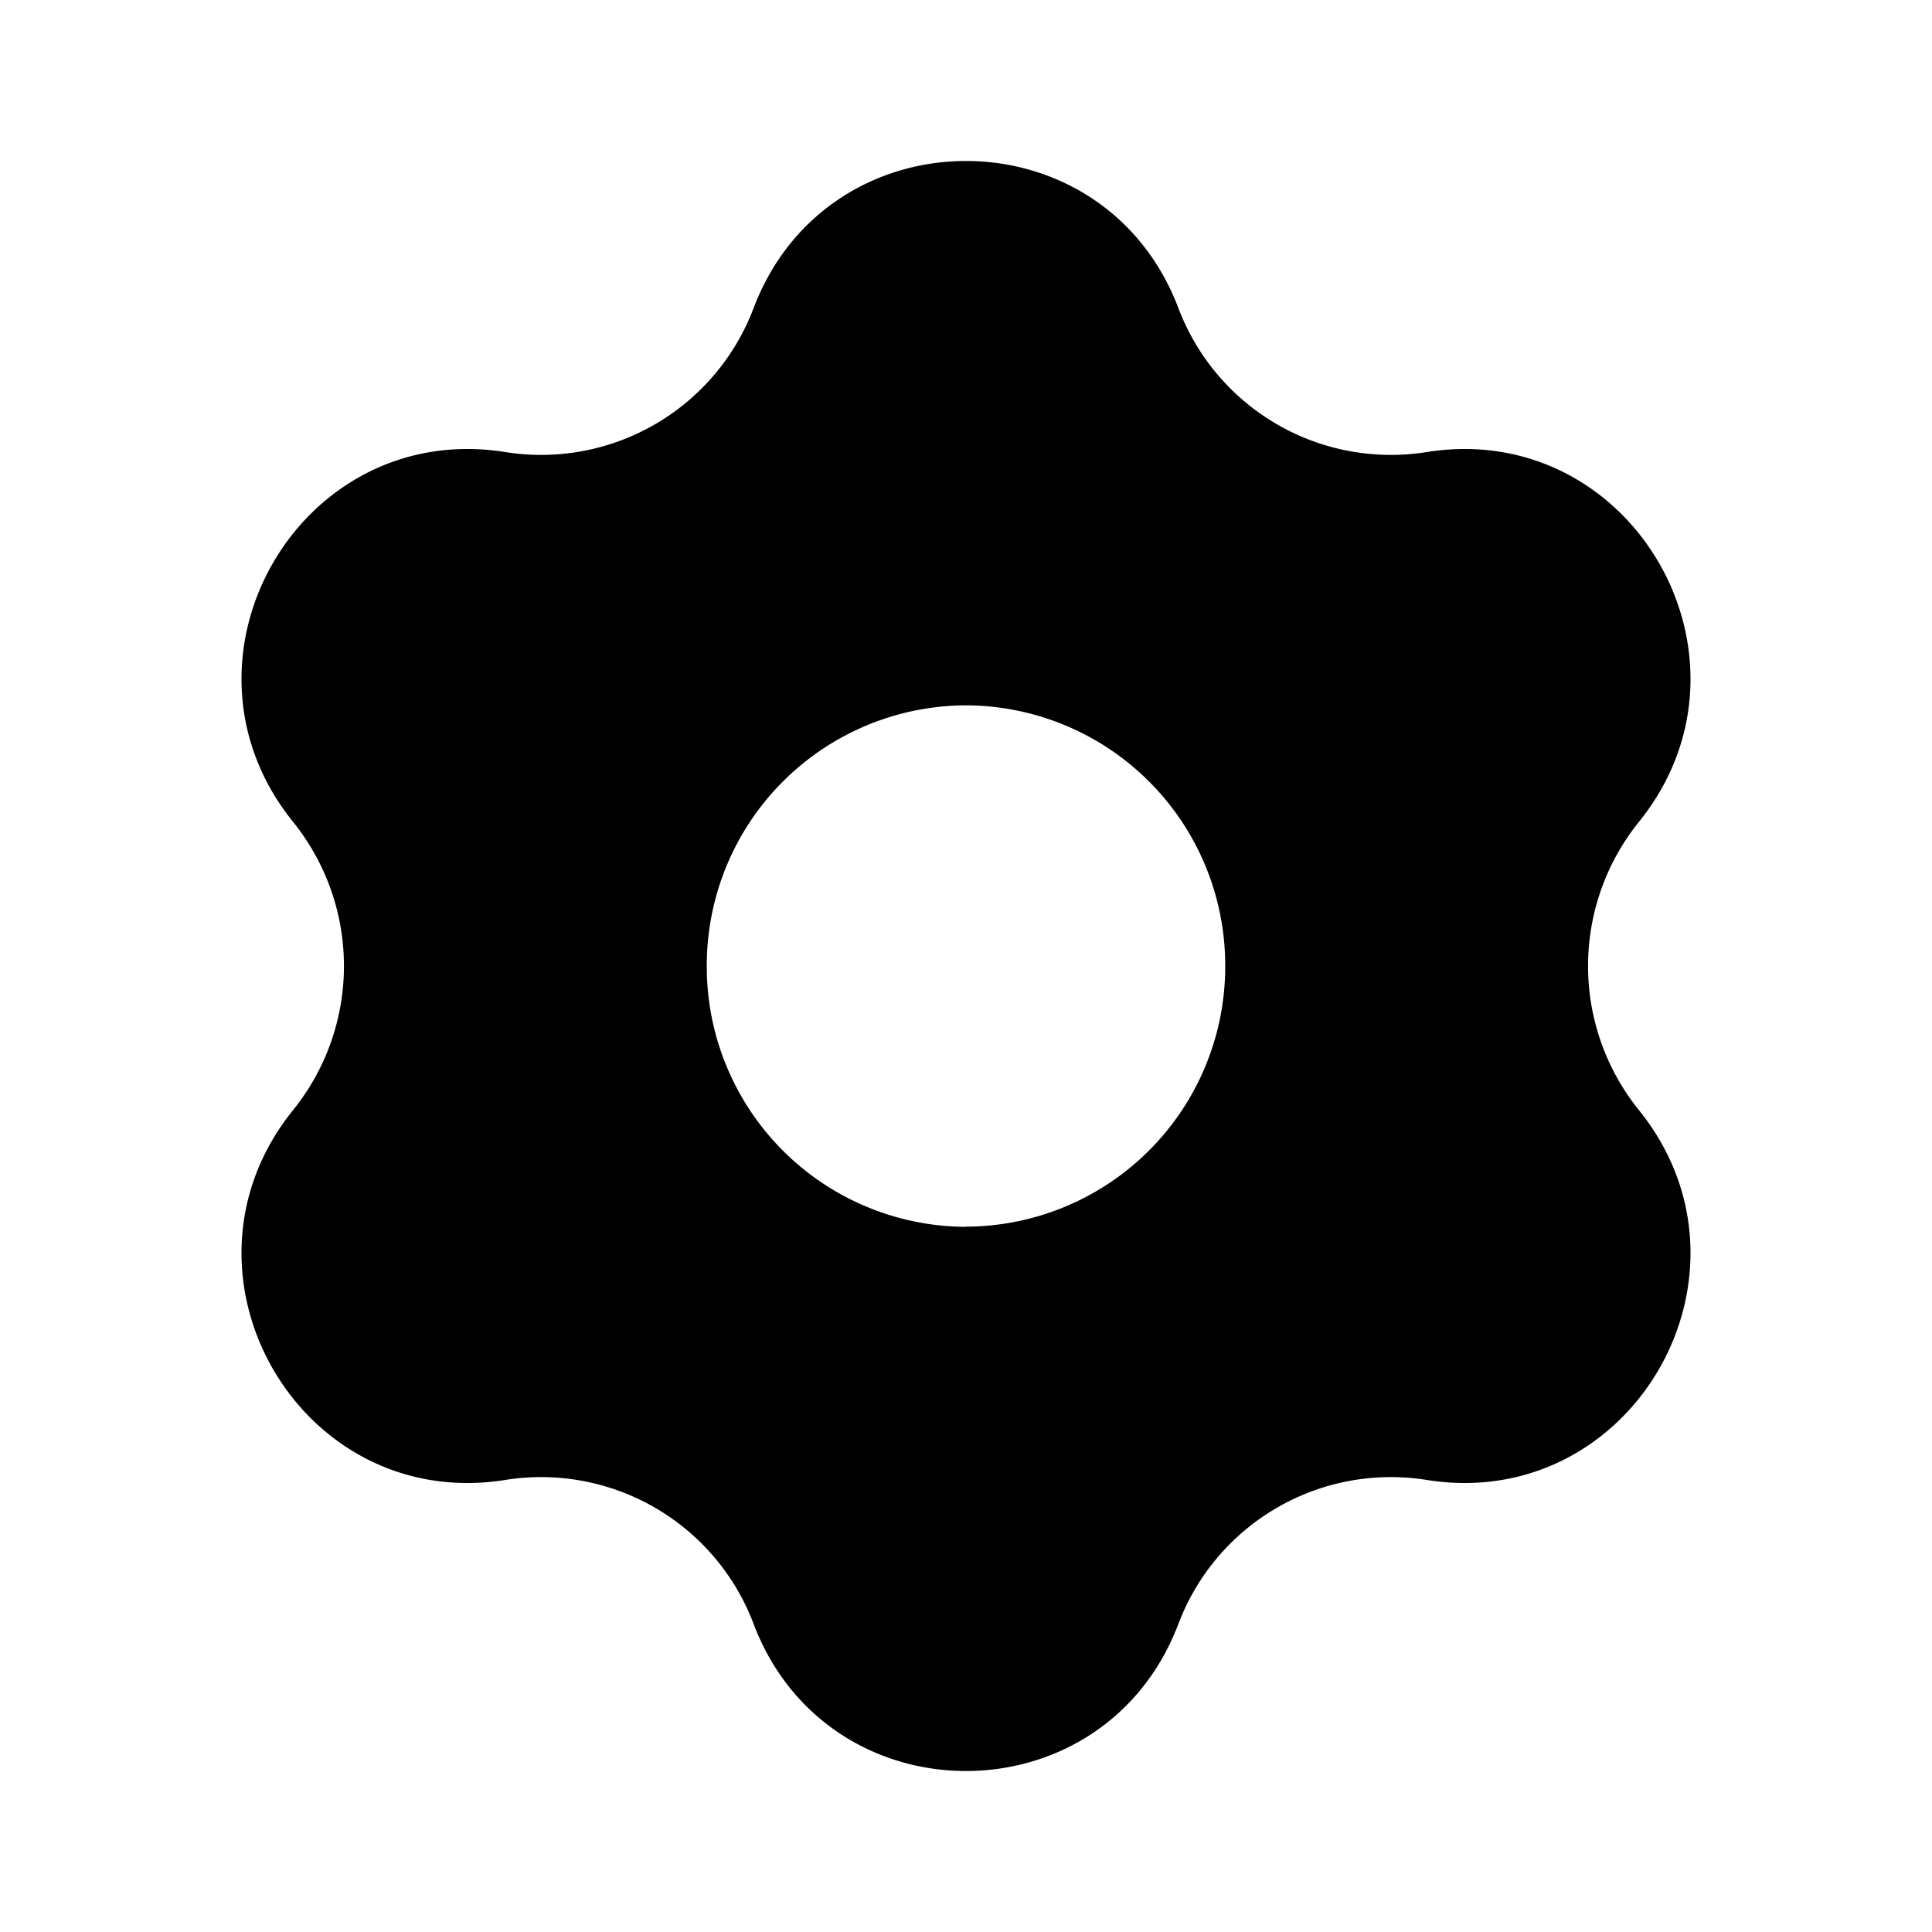 <svg xmlns="http://www.w3.org/2000/svg" width="24" height="24" fill="none" viewBox="0 0 24 24">
  <path fill="#000" fill-rule="evenodd" d="M14.638 3.826c-.926-2.435-4.35-2.435-5.276 0a2.822 2.822 0 0 1-3.083 1.79c-2.56-.411-4.272 2.57-2.638 4.594a2.852 2.852 0 0 1 0 3.58c-1.634 2.023.078 5.006 2.638 4.594a2.822 2.822 0 0 1 3.083 1.79c.926 2.435 4.35 2.435 5.276 0a2.822 2.822 0 0 1 3.083-1.79c2.56.412 4.272-2.57 2.638-4.594a2.852 2.852 0 0 1 0-3.58c1.634-2.023-.078-5.005-2.638-4.594a2.822 2.822 0 0 1-3.083-1.79ZM12 15.238A3.23 3.23 0 0 0 15.22 12 3.23 3.23 0 0 0 12 8.762 3.23 3.23 0 0 0 8.78 12 3.23 3.23 0 0 0 12 15.24Z" clip-rule="evenodd"/>
</svg>
